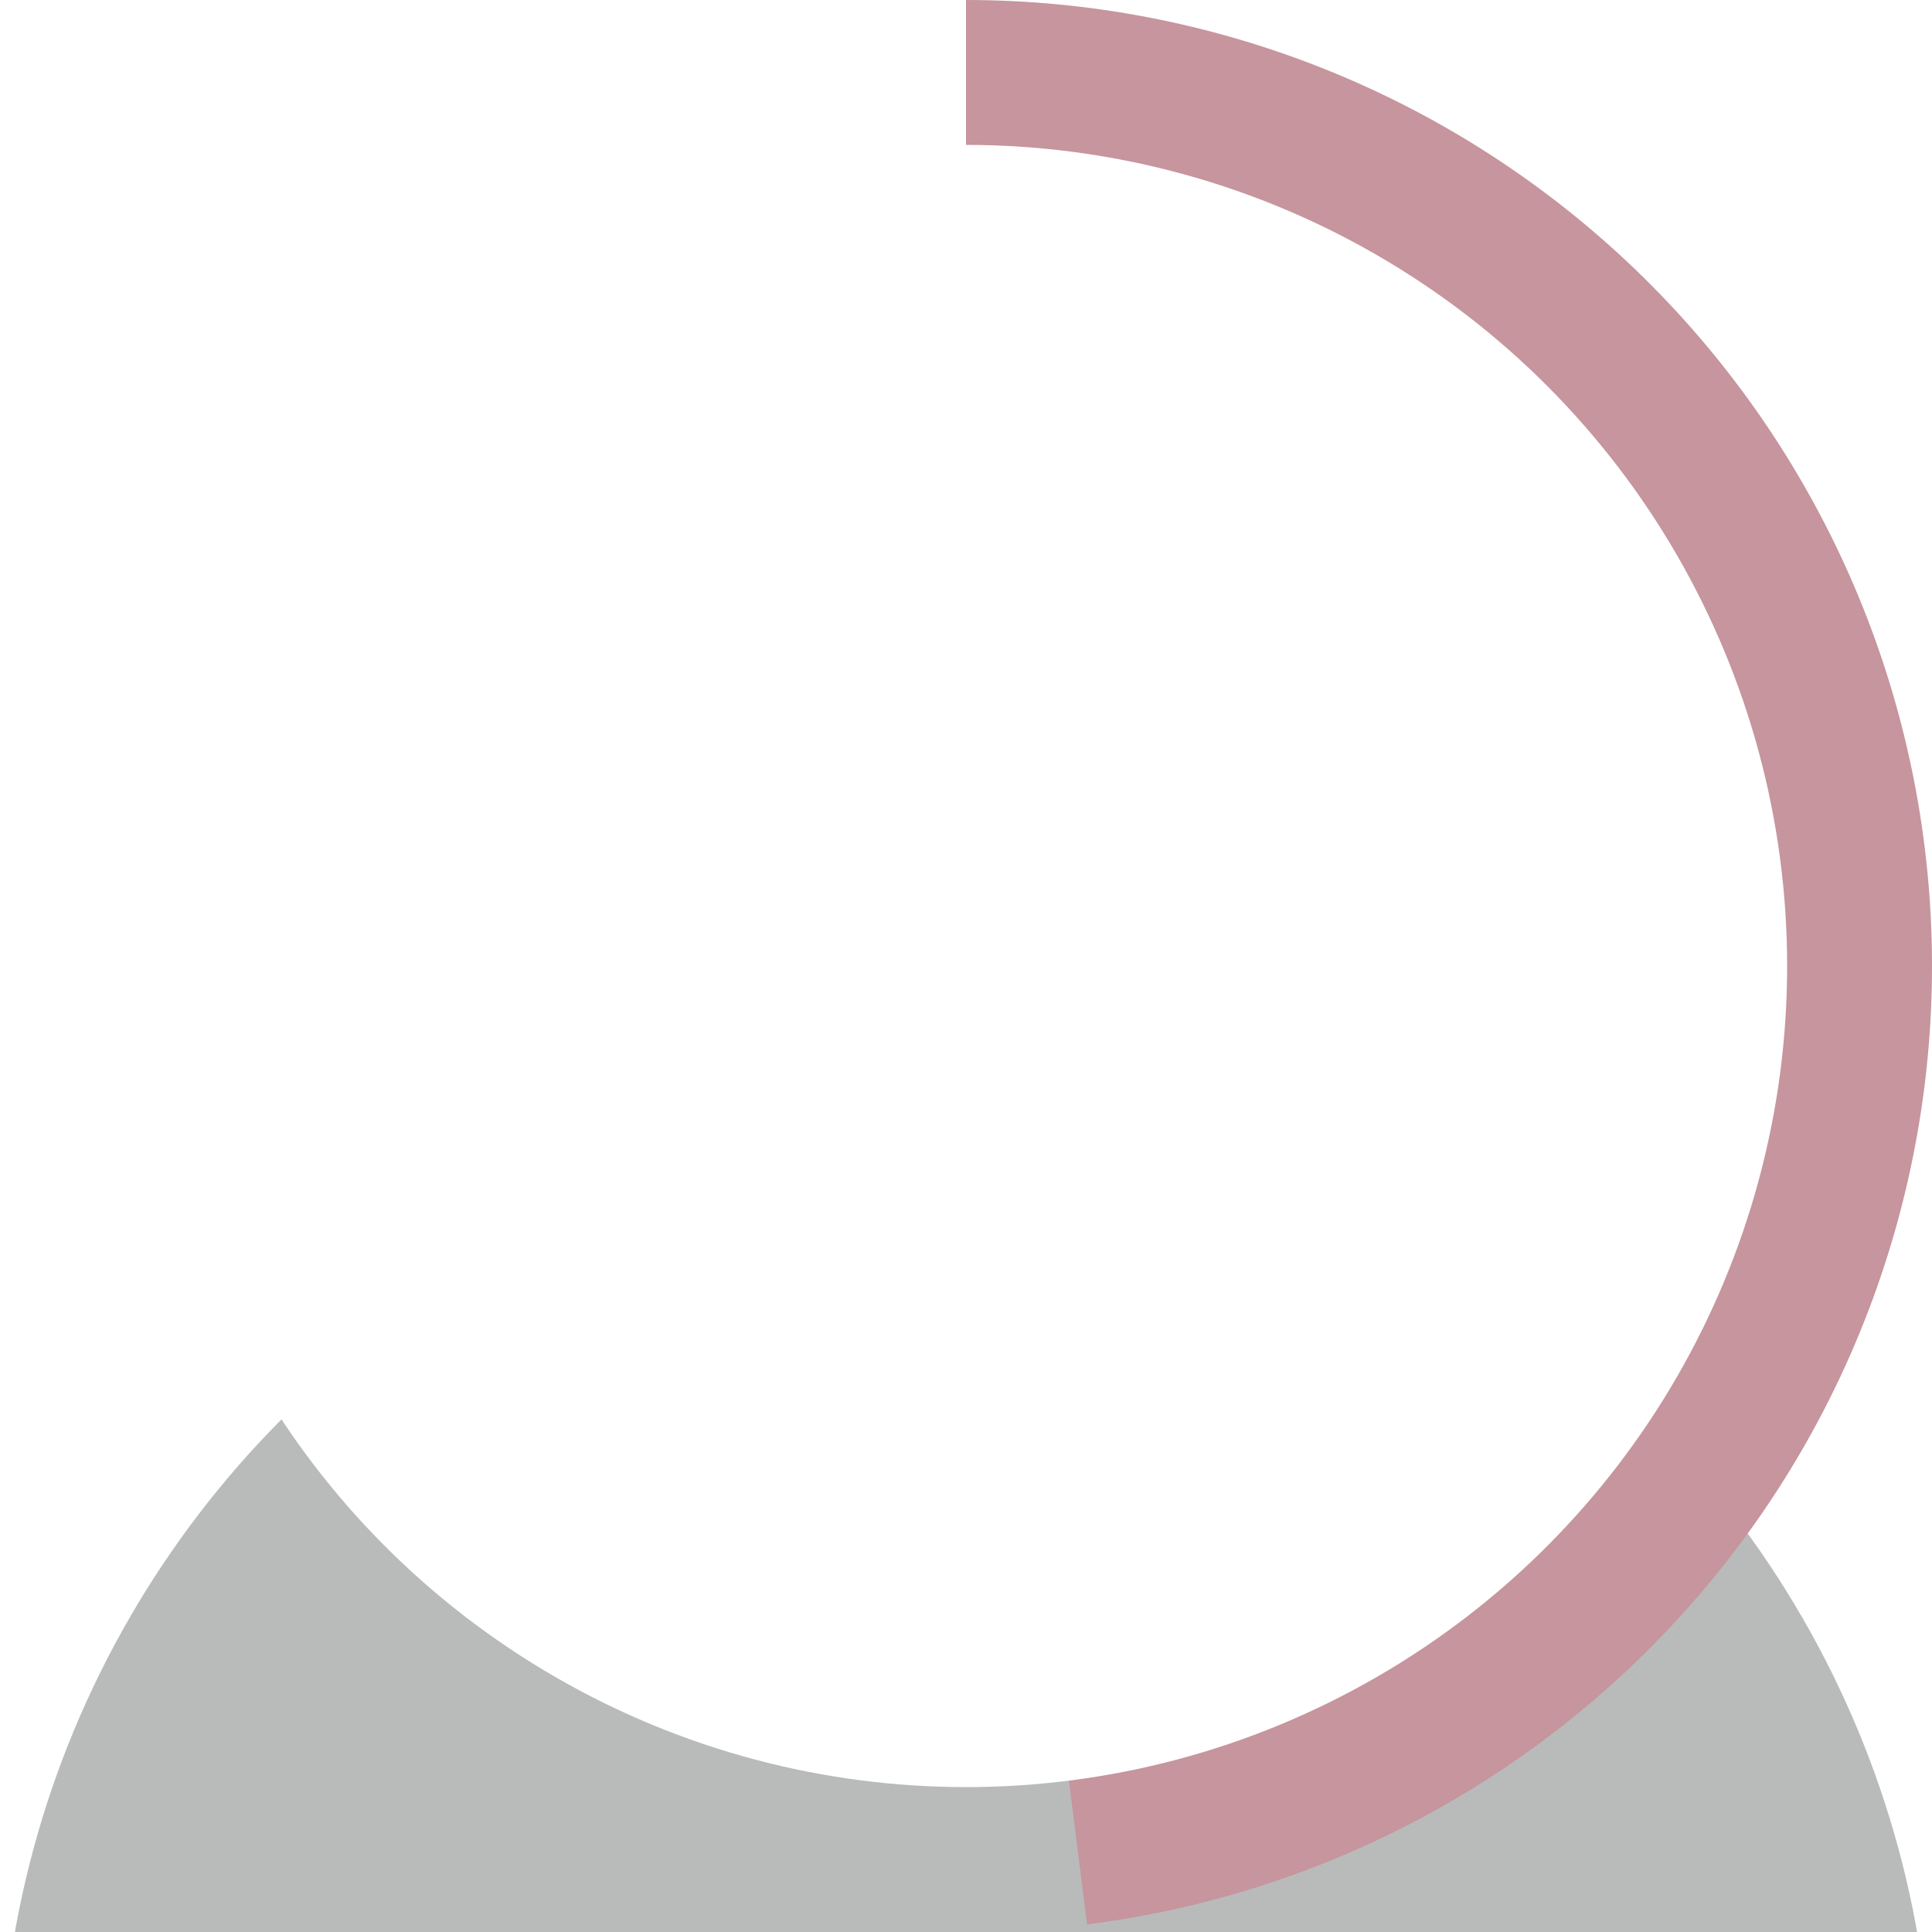 <svg width="48" height="48" viewBox="0 0 48 48" fill="none" xmlns="http://www.w3.org/2000/svg">
<g filter="url(#filter0_dddd_0_73)">
<circle cx="24" cy="24" r="24" fill="#B9BBBB"/>
</g>
<path d="M24 0C30.104 7.27934e-08 35.979 2.326 40.429 6.505C44.879 10.684 47.569 16.401 47.953 22.493C48.336 28.585 46.383 34.595 42.492 39.298C38.601 44.002 33.064 47.046 27.008 47.811L24 24V0Z" fill="#C6959D"/>
<circle cx="24.001" cy="24" r="20.4" fill="white"/>
<defs>
<filter id="filter0_dddd_0_73" x="-6" y="-0.6" width="60" height="69.6" filterUnits="userSpaceOnUse" color-interpolation-filters="sRGB">
<feFlood flood-opacity="0" result="BackgroundImageFix"/>
<feColorMatrix in="SourceAlpha" type="matrix" values="0 0 0 0 0 0 0 0 0 0 0 0 0 0 0 0 0 0 127 0" result="hardAlpha"/>
<feOffset dy="1.2"/>
<feGaussianBlur stdDeviation="0.9"/>
<feColorMatrix type="matrix" values="0 0 0 0 0 0 0 0 0 0 0 0 0 0 0 0 0 0 0.1 0"/>
<feBlend mode="normal" in2="BackgroundImageFix" result="effect1_dropShadow_0_73"/>
<feColorMatrix in="SourceAlpha" type="matrix" values="0 0 0 0 0 0 0 0 0 0 0 0 0 0 0 0 0 0 127 0" result="hardAlpha"/>
<feOffset dy="3.6"/>
<feGaussianBlur stdDeviation="1.8"/>
<feColorMatrix type="matrix" values="0 0 0 0 0 0 0 0 0 0 0 0 0 0 0 0 0 0 0.09 0"/>
<feBlend mode="normal" in2="effect1_dropShadow_0_73" result="effect2_dropShadow_0_73"/>
<feColorMatrix in="SourceAlpha" type="matrix" values="0 0 0 0 0 0 0 0 0 0 0 0 0 0 0 0 0 0 127 0" result="hardAlpha"/>
<feOffset dy="8.4"/>
<feGaussianBlur stdDeviation="2.4"/>
<feColorMatrix type="matrix" values="0 0 0 0 0 0 0 0 0 0 0 0 0 0 0 0 0 0 0.05 0"/>
<feBlend mode="normal" in2="effect2_dropShadow_0_73" result="effect3_dropShadow_0_73"/>
<feColorMatrix in="SourceAlpha" type="matrix" values="0 0 0 0 0 0 0 0 0 0 0 0 0 0 0 0 0 0 127 0" result="hardAlpha"/>
<feOffset dy="15"/>
<feGaussianBlur stdDeviation="3"/>
<feColorMatrix type="matrix" values="0 0 0 0 0 0 0 0 0 0 0 0 0 0 0 0 0 0 0.01 0"/>
<feBlend mode="normal" in2="effect3_dropShadow_0_73" result="effect4_dropShadow_0_73"/>
<feBlend mode="normal" in="SourceGraphic" in2="effect4_dropShadow_0_73" result="shape"/>
</filter>
</defs>
</svg>
